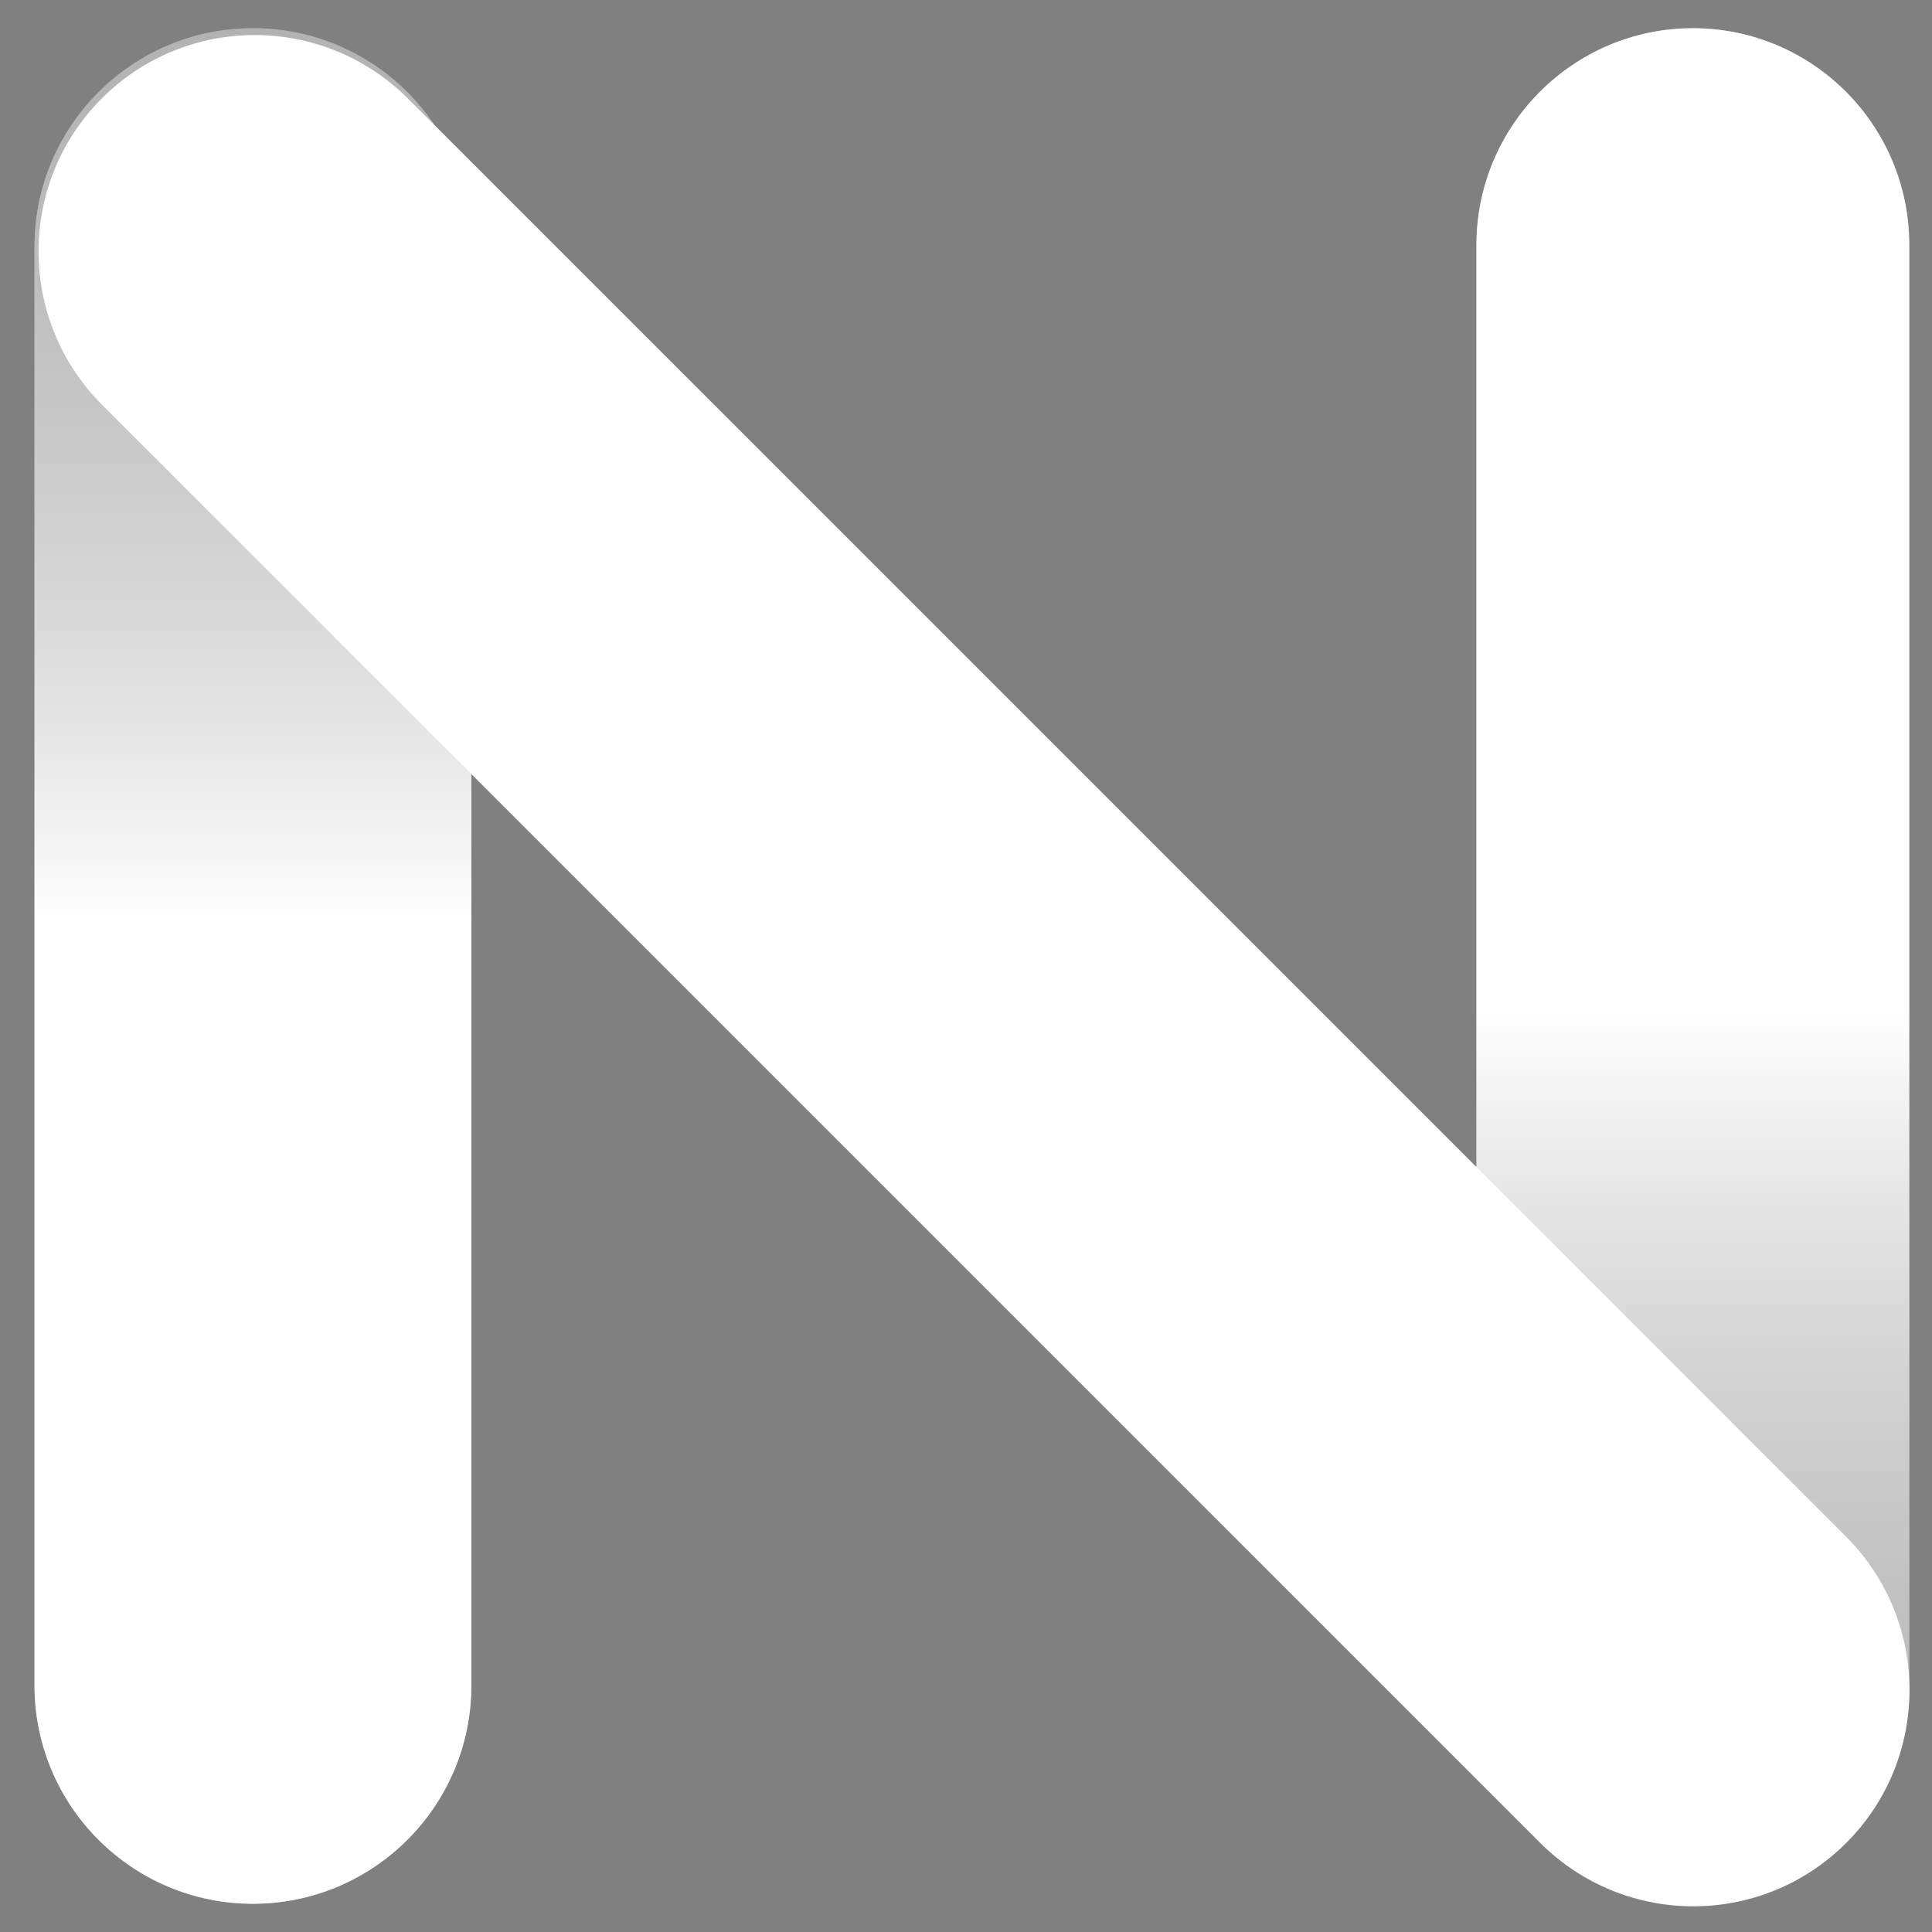 <svg width="44" height="44" viewBox="0 0 44 44" fill="none" xmlns="http://www.w3.org/2000/svg">
<rect x="0" y="0" width="44" height="44" fill="#808080" stroke="none"/>
<path fill-rule="evenodd" clip-rule="evenodd" d="M33.625 5.584C33.625 2.855 35.837 0.643 38.553 0.643C41.275 0.643 43.482 2.849 43.482 5.584L43.482 38.416C43.482 41.145 41.27 43.357 38.553 43.357C35.831 43.357 33.625 41.151 33.625 38.416L33.625 5.584Z" fill="white"/>
<path fill-rule="evenodd" clip-rule="evenodd" d="M33.625 5.584C33.625 2.855 35.837 0.643 38.553 0.643C41.275 0.643 43.482 2.849 43.482 5.584L43.482 38.416C43.482 41.145 41.27 43.357 38.553 43.357C35.831 43.357 33.625 41.151 33.625 38.416L33.625 5.584Z" fill="url(#paint0_linear)"/>
<path fill-rule="evenodd" clip-rule="evenodd" d="M0.786 5.617C0.786 2.87 3.013 0.643 5.761 0.643C8.508 0.643 10.735 2.87 10.735 5.617V38.383C10.735 41.13 8.508 43.357 5.761 43.357C3.013 43.357 0.786 41.13 0.786 38.383V5.617Z" fill="white"/>
<path fill-rule="evenodd" clip-rule="evenodd" d="M0.786 5.617C0.786 2.87 3.013 0.643 5.761 0.643C8.508 0.643 10.735 2.87 10.735 5.617V38.383C10.735 41.13 8.508 43.357 5.761 43.357C3.013 43.357 0.786 41.13 0.786 38.383V5.617Z" fill="url(#paint1_linear)"/>
<path fill-rule="evenodd" clip-rule="evenodd" d="M42.041 34.995C43.969 36.923 43.968 40.051 42.047 41.971C40.122 43.896 37.005 43.899 35.071 41.965L2.324 9.218C0.396 7.29 0.397 4.163 2.318 2.242C4.242 0.317 7.36 0.315 9.294 2.248L42.041 34.995Z" fill="white"/>
<defs>
<linearGradient id="paint0_linear" x1="36.2" y1="22.957" x2="36.2" y2="43.357" gradientUnits="userSpaceOnUse">
<stop stop-color="white" stop-opacity="0.5"/>
<stop offset="1" stop-opacity="0.3"/>
</linearGradient>
<linearGradient id="paint1_linear" x1="8.137" y1="21.043" x2="8.137" y2="0.643" gradientUnits="userSpaceOnUse">
<stop stop-color="white" stop-opacity="0.5"/>
<stop offset="1" stop-opacity="0.3"/>
</linearGradient>
</defs>
</svg>
